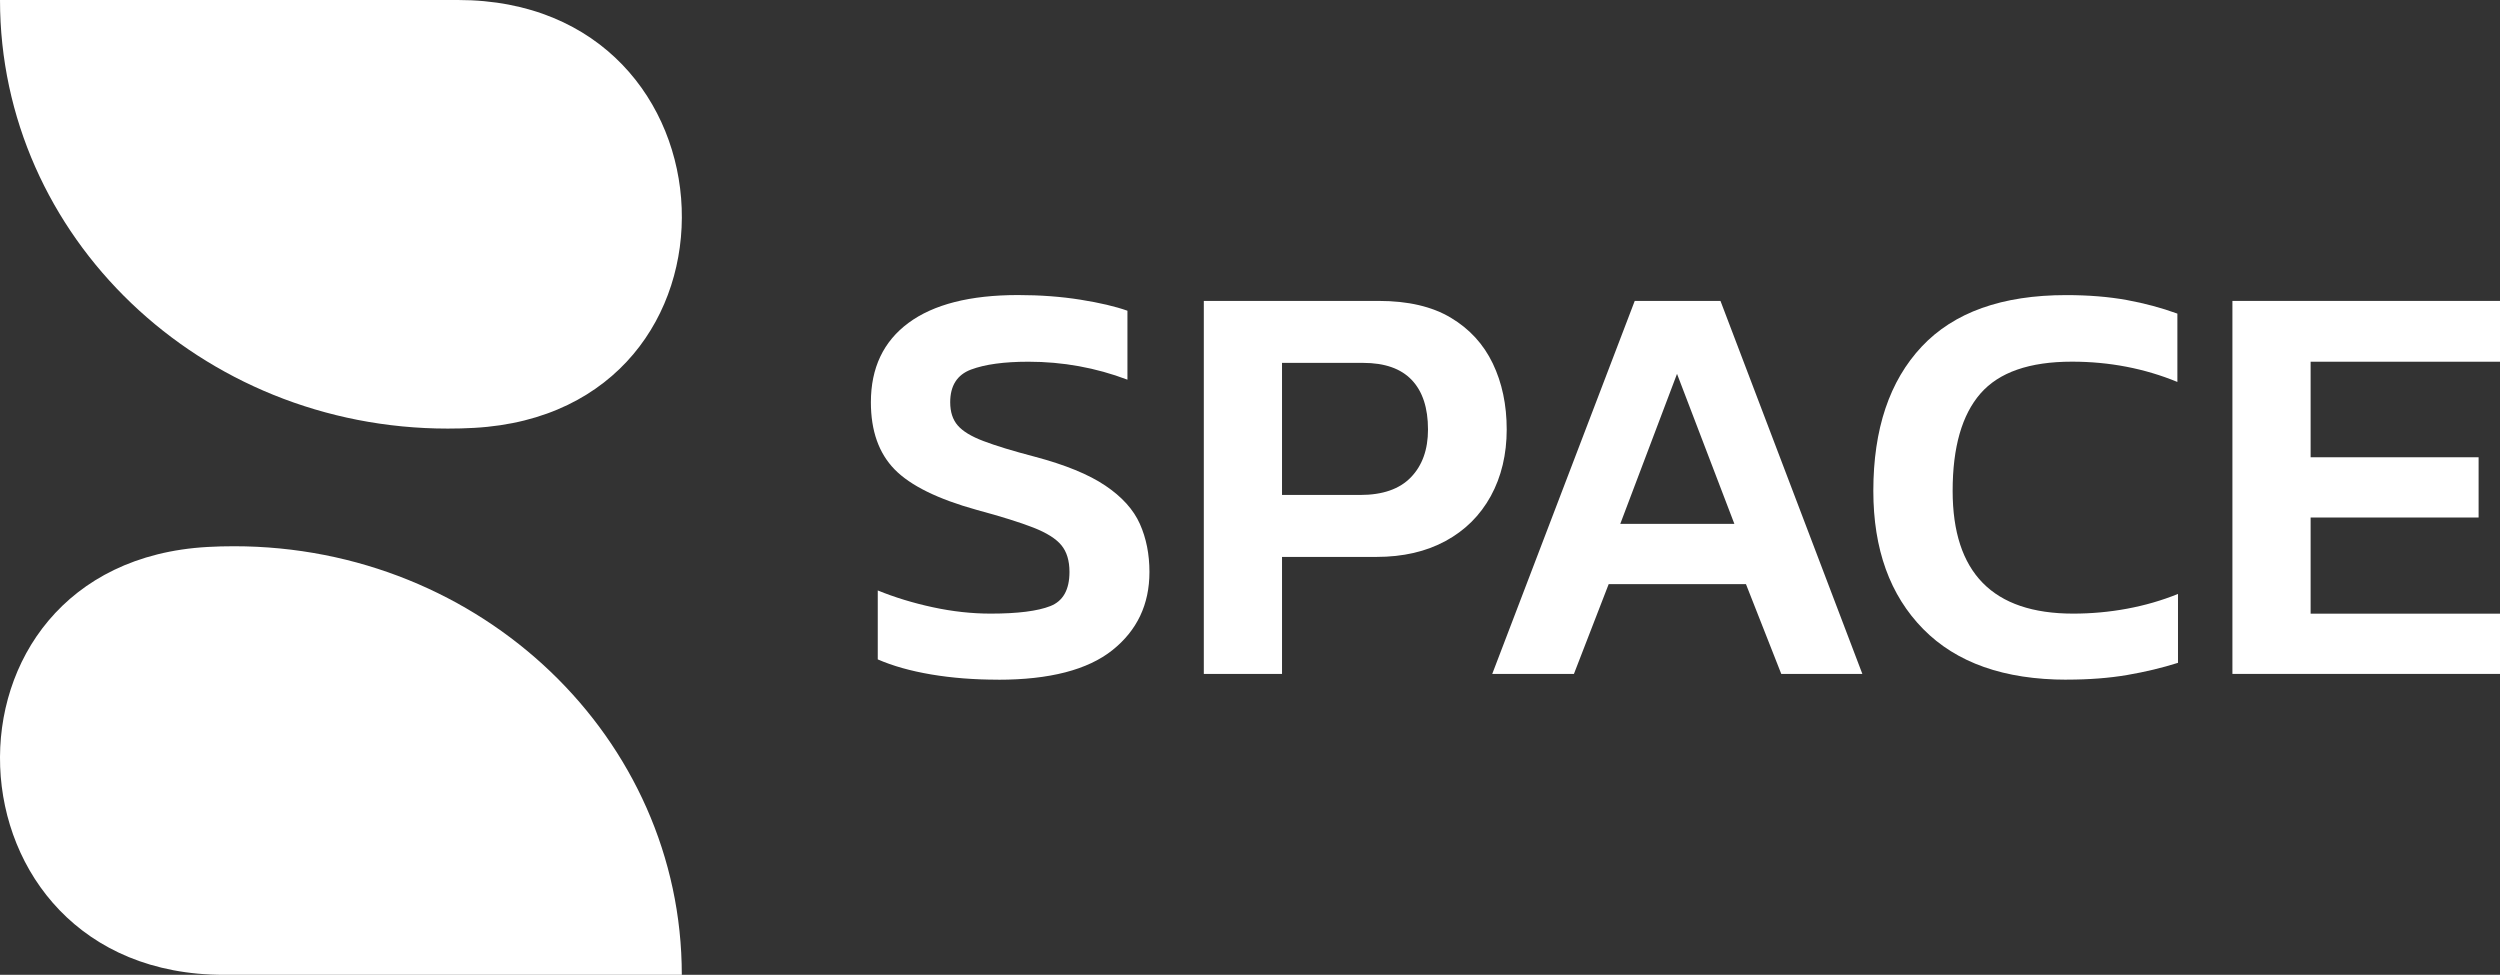 <?xml version="1.0" encoding="UTF-8"?>
<svg id="Laag_1" data-name="Laag 1" xmlns="http://www.w3.org/2000/svg" viewBox="0 0 494.24 192.72">
  <rect x="0" y="0" width="494.24" height="192.72" fill="#333333" stroke="none"/>
  <defs>
    <style>
      .cls-1 {
        fill: #fff;
        stroke-width: 0px;
      }
    </style>
  </defs>
  <g>
    <path class="cls-1" d="M134.8,192.72H44.27c-56.9,0-60-81.44-3.2-84.59,1.72-.1,3.45-.14,5.2-.14,48.89,0,88.52,37.94,88.52,84.73Z"/>
    <path class="cls-1" d="M0,0h90.53c56.9,0,60,81.44,3.2,84.59-1.72.1-3.45.14-5.2.14C39.64,84.73,0,46.79,0,0Z"/>
  </g>
  <g>
    <path class="cls-1" d="M197.34,134.37c-4.73,0-9.14-.34-13.22-1.03-4.08-.69-7.61-1.68-10.59-2.98v-13.63c3.36,1.37,6.98,2.48,10.88,3.32,3.89.84,7.71,1.26,11.45,1.26,5.34,0,9.27-.5,11.79-1.49,2.52-.99,3.78-3.24,3.78-6.76,0-2.21-.53-3.97-1.6-5.27-1.07-1.3-2.92-2.46-5.55-3.49-2.63-1.03-6.35-2.19-11.16-3.49-7.71-2.14-13.13-4.81-16.26-8.01-3.13-3.21-4.69-7.63-4.69-13.28,0-6.79,2.48-12.02,7.44-15.69,4.96-3.66,12.17-5.5,21.64-5.5,4.43,0,8.55.31,12.37.92,3.82.61,6.91,1.34,9.27,2.18v13.63c-6.26-2.37-12.79-3.55-19.58-3.55-4.81,0-8.59.52-11.34,1.55-2.75,1.03-4.12,3.19-4.12,6.47,0,1.91.5,3.44,1.49,4.58.99,1.15,2.69,2.18,5.1,3.09,2.4.92,5.78,1.95,10.13,3.09,6.03,1.6,10.69,3.51,13.97,5.73,3.28,2.21,5.55,4.73,6.81,7.56,1.26,2.83,1.89,5.99,1.89,9.5,0,6.41-2.44,11.56-7.33,15.46-4.89,3.89-12.41,5.84-22.56,5.84Z"/>
    <path class="cls-1" d="M237.99,133.23V59.49h34.58c5.8,0,10.55,1.11,14.25,3.32,3.7,2.21,6.47,5.23,8.3,9.05,1.83,3.82,2.75,8.17,2.75,13.05s-1.05,9.35-3.15,13.17c-2.1,3.82-5.08,6.78-8.93,8.87-3.86,2.1-8.42,3.15-13.68,3.15h-18.66v23.13h-15.46ZM253.45,97.85h15.46c4.43,0,7.77-1.16,10.02-3.49,2.25-2.33,3.38-5.48,3.38-9.45,0-4.27-1.07-7.54-3.21-9.79-2.14-2.25-5.34-3.38-9.62-3.38h-16.03v26.11Z"/>
    <path class="cls-1" d="M295.01,133.23l28.17-73.74h16.95l28.05,73.74h-16.03l-6.98-17.75h-27.14l-6.87,17.75h-16.14ZM320.32,103.57h22.56l-11.34-29.66-11.22,29.66Z"/>
    <path class="cls-1" d="M408.6,134.37c-12.37,0-21.83-3.34-28.4-10.02-6.57-6.68-9.85-15.78-9.85-27.31,0-12.21,3.19-21.72,9.56-28.51,6.37-6.79,15.9-10.19,28.57-10.19,4.43,0,8.42.33,11.96.97,3.55.65,6.89,1.55,10.02,2.69v13.51c-6.49-2.67-13.44-4.01-20.84-4.01-8.4,0-14.43,2.1-18.09,6.3-3.66,4.2-5.5,10.61-5.5,19.24,0,16.18,7.94,24.27,23.82,24.27,3.59,0,7.14-.32,10.65-.97,3.51-.65,6.87-1.62,10.08-2.92v13.62c-3.13.99-6.47,1.79-10.02,2.4-3.55.61-7.54.92-11.96.92Z"/>
    <path class="cls-1" d="M441.34,133.23V59.49h52.9v12.02h-37.44v18.89h33.21v11.91h-33.21v19.01h37.44v11.91h-52.9Z"/>
  </g>
</svg>